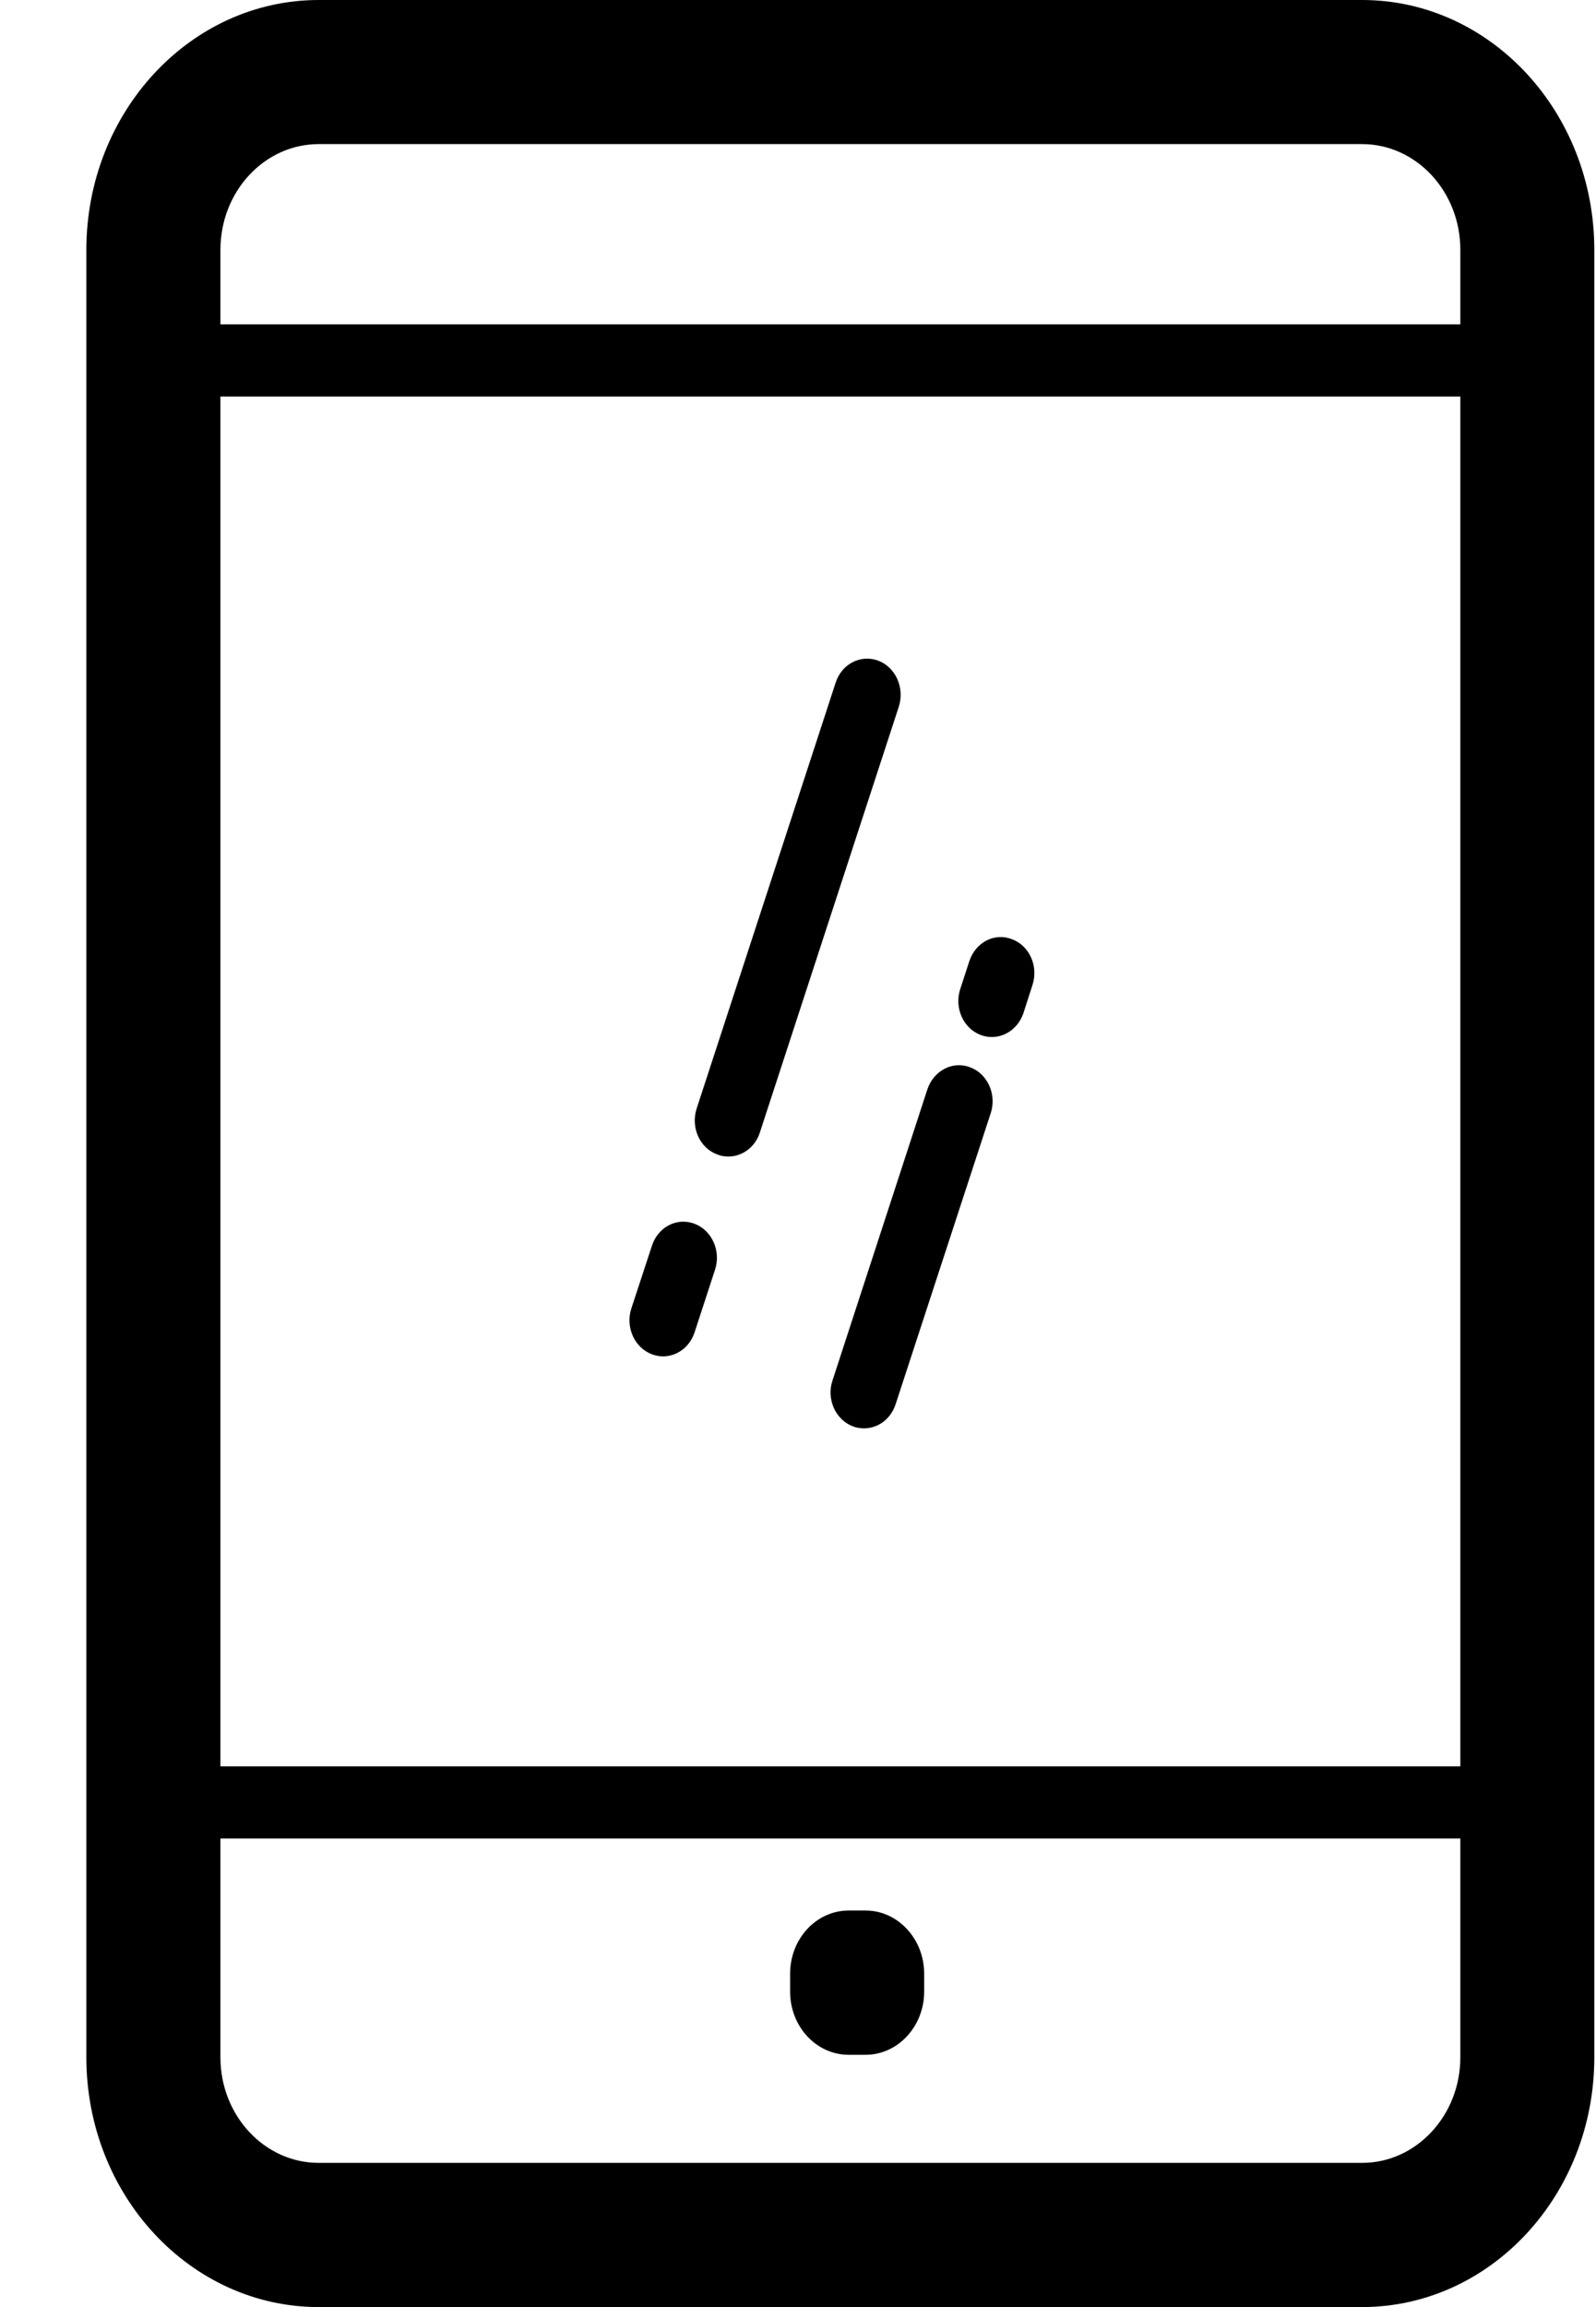 <svg 
 xmlns="http://www.w3.org/2000/svg"
 xmlns:xlink="http://www.w3.org/1999/xlink"
 width="18px" height="26px">
<defs>
<filter id="Filter_0">
    <feFlood flood-color="rgb(204, 204, 204)" flood-opacity="1" result="floodOut" />
    <feComposite operator="atop" in="floodOut" in2="SourceGraphic" result="compOut" />
    <feBlend mode="normal" in="compOut" in2="SourceGraphic" />
</filter>

</defs>
<g filter="url(#Filter_0)">
<path fill-rule="evenodd"  fill="rgb(0, 0, 0)"
 d="M15.361,26.000 L3.595,26.000 C2.148,26.000 0.974,24.740 0.974,23.185 L0.974,2.816 C0.974,1.262 2.148,-0.000 3.595,-0.000 L15.362,-0.000 C16.809,-0.000 17.981,1.262 17.981,2.816 L17.981,23.185 C17.981,24.740 16.808,26.000 15.361,26.000 ZM16.470,2.816 C16.470,2.158 15.973,1.624 15.361,1.624 L3.595,1.624 C2.982,1.624 2.486,2.158 2.486,2.816 L2.486,3.655 L16.470,3.655 L16.470,2.816 ZM16.470,4.469 L2.486,4.469 L2.486,19.906 L16.470,19.906 L16.470,4.469 ZM16.470,20.719 L2.486,20.719 L2.486,23.185 C2.486,23.841 2.982,24.375 3.595,24.375 L15.362,24.375 C15.973,24.375 16.470,23.841 16.470,23.185 L16.470,20.719 ZM9.762,23.157 L9.572,23.157 C9.206,23.157 8.911,22.838 8.911,22.445 L8.911,22.243 C8.911,21.850 9.206,21.531 9.572,21.531 L9.762,21.531 C10.125,21.531 10.423,21.850 10.423,22.243 L10.423,22.445 C10.423,22.838 10.125,23.157 9.762,23.157 ZM7.352,14.041 C7.420,13.828 7.636,13.715 7.834,13.792 C8.029,13.866 8.134,14.098 8.064,14.310 L7.834,15.014 C7.780,15.181 7.634,15.286 7.478,15.286 C7.437,15.286 7.394,15.278 7.352,15.262 C7.156,15.189 7.051,14.956 7.121,14.744 L7.352,14.041 ZM7.857,12.493 L9.424,7.695 C9.492,7.482 9.708,7.371 9.906,7.446 C10.101,7.520 10.205,7.752 10.137,7.964 L8.570,12.763 C8.516,12.931 8.369,13.034 8.214,13.034 C8.171,13.034 8.129,13.027 8.088,13.010 C7.891,12.937 7.788,12.706 7.857,12.493 ZM10.459,12.277 C10.530,12.065 10.746,11.951 10.943,12.029 C11.139,12.102 11.242,12.334 11.174,12.544 L10.101,15.825 C10.046,15.994 9.901,16.097 9.745,16.097 C9.703,16.097 9.661,16.091 9.620,16.075 C9.422,16.000 9.319,15.768 9.389,15.558 L10.459,12.277 ZM10.830,11.146 L10.932,10.833 C11.002,10.620 11.216,10.507 11.414,10.585 C11.611,10.658 11.714,10.891 11.644,11.102 L11.543,11.416 C11.487,11.583 11.341,11.687 11.186,11.687 C11.144,11.687 11.102,11.680 11.061,11.664 C10.864,11.590 10.760,11.358 10.830,11.146 Z"/>
</g>
</svg>
